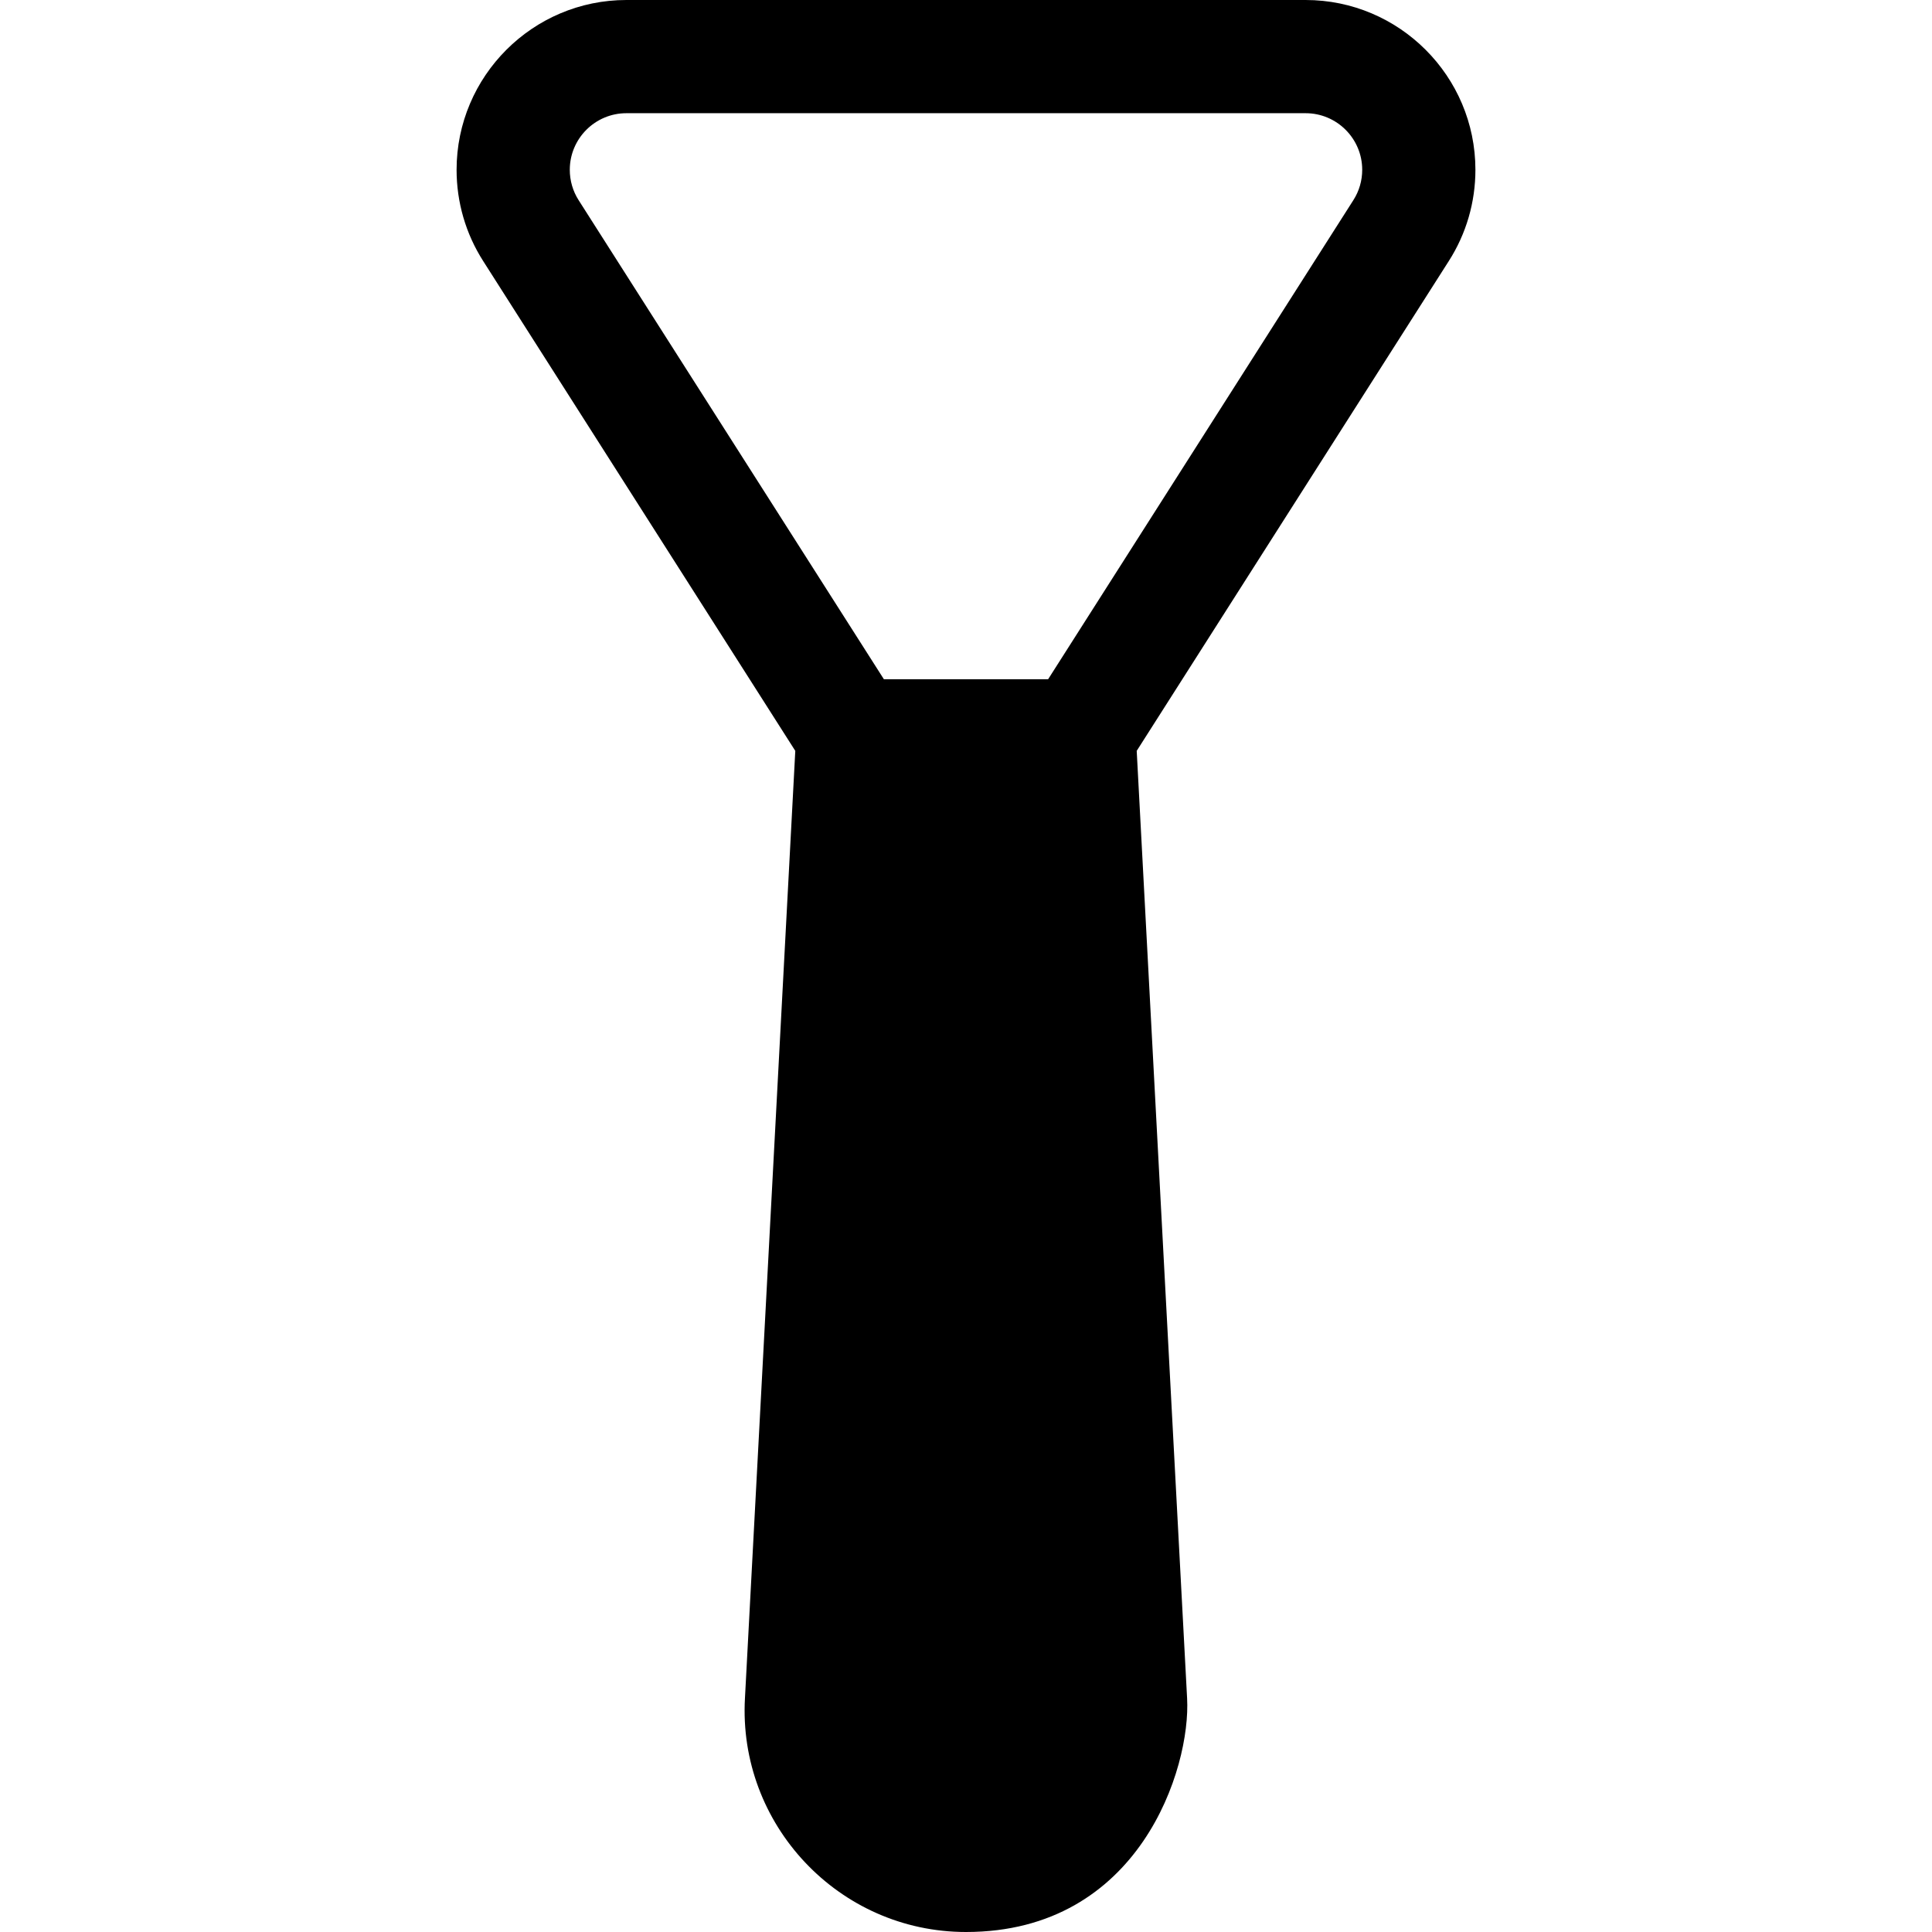 <svg id="Capa_1" enable-background="new 0 0 512 512" height="512" viewBox="0 0 512 512" width="512" xmlns="http://www.w3.org/2000/svg"><path d="m391 45c0-24.814-20.186-45-45-45h-180c-24.814 0-45 20.186-45 45 0 8.599 2.432 16.948 7.031 24.155l82.729 129.836-13.339 251.045c-1.873 33.425 24.823 61.964 58.579 61.964 46.064 0 59.615-43.495 58.594-61.934l-13.354-251.078 82.714-129.818c4.614-7.222 7.046-15.571 7.046-24.17zm-32.344 8.042-80.89 126.958h-43.531l-80.906-126.973c-1.523-2.387-2.329-5.171-2.329-8.027 0-8.276 6.724-15 15-15h180c8.276 0 15 6.724 15 15 0 2.856-.806 5.64-2.344 8.042z"/></svg>